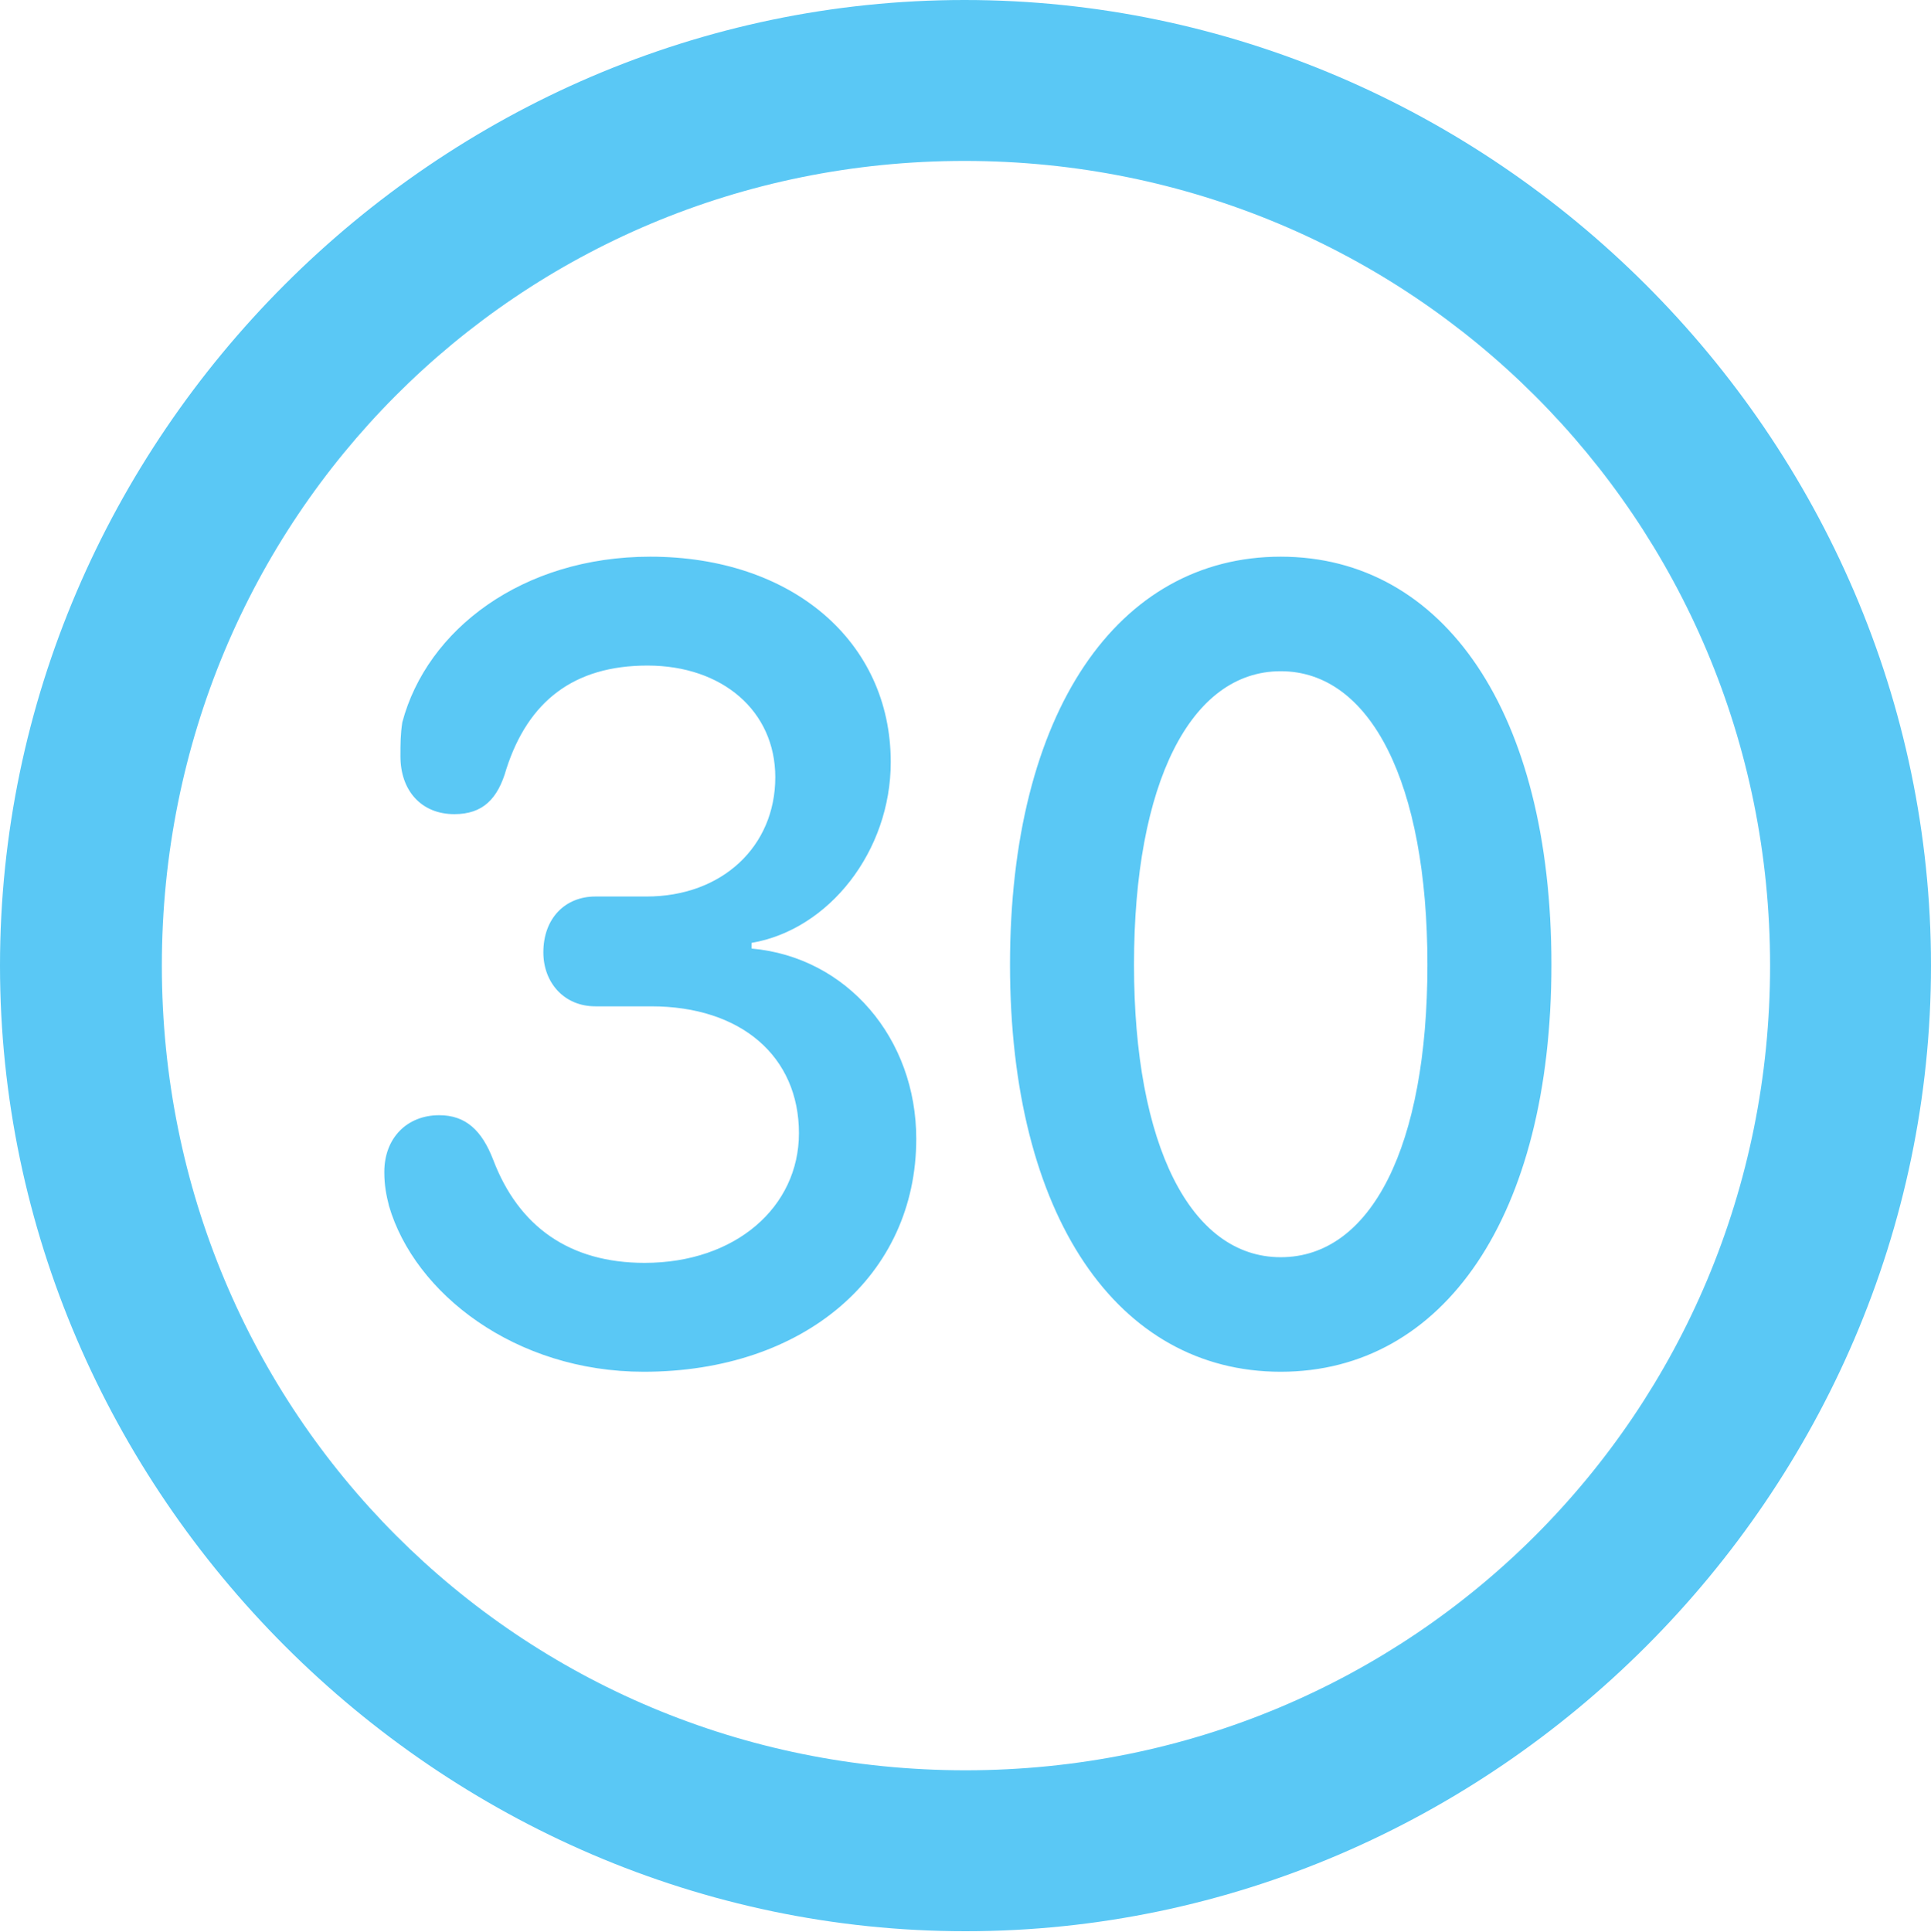 <?xml version="1.0" encoding="UTF-8"?>
<!--Generator: Apple Native CoreSVG 175.5-->
<!DOCTYPE svg
PUBLIC "-//W3C//DTD SVG 1.1//EN"
       "http://www.w3.org/Graphics/SVG/1.1/DTD/svg11.dtd">
<svg version="1.1" xmlns="http://www.w3.org/2000/svg" xmlns:xlink="http://www.w3.org/1999/xlink" width="24.902" height="24.915">
 <g>
  <rect height="24.915" opacity="0" width="24.902" x="0" y="0"/>
  <path d="M12.451 24.902C19.263 24.902 24.902 19.25 24.902 12.451C24.902 5.64 19.25 0 12.439 0C5.64 0 0 5.64 0 12.451C0 19.25 5.652 24.902 12.451 24.902ZM12.451 22.827C6.689 22.827 2.087 18.213 2.087 12.451C2.087 6.689 6.677 2.075 12.439 2.075C18.201 2.075 22.827 6.689 22.827 12.451C22.827 18.213 18.213 22.827 12.451 22.827ZM8.301 17.688C10.376 17.688 11.816 16.443 11.816 14.685C11.816 13.391 10.925 12.341 9.692 12.231L9.692 12.158C10.693 11.987 11.487 10.974 11.487 9.827C11.487 8.264 10.205 7.178 8.386 7.178C6.738 7.178 5.505 8.118 5.188 9.314C5.164 9.473 5.164 9.583 5.164 9.753C5.164 10.193 5.432 10.498 5.859 10.498C6.226 10.498 6.421 10.303 6.531 9.912C6.812 9.045 7.397 8.582 8.35 8.582C9.314 8.582 9.998 9.167 9.998 10.022C9.998 10.913 9.314 11.56 8.337 11.56L7.678 11.56C7.288 11.56 7.007 11.841 7.007 12.28C7.007 12.671 7.275 12.976 7.678 12.976L8.398 12.976C9.558 12.976 10.303 13.623 10.303 14.612C10.303 15.564 9.485 16.284 8.313 16.284C7.349 16.284 6.689 15.82 6.36 14.954C6.213 14.575 6.006 14.38 5.664 14.38C5.249 14.38 4.956 14.673 4.956 15.112C4.956 15.283 4.98 15.405 5.017 15.552C5.347 16.675 6.641 17.688 8.301 17.688ZM16.516 17.688C18.616 17.688 20.007 15.686 20.007 12.439C20.007 9.18 18.616 7.178 16.516 7.178C14.416 7.178 13.025 9.18 13.025 12.439C13.025 15.686 14.416 17.688 16.516 17.688ZM16.516 16.211C15.356 16.211 14.624 14.771 14.624 12.439C14.624 10.095 15.356 8.655 16.516 8.655C17.676 8.655 18.408 10.095 18.408 12.439C18.408 14.771 17.688 16.211 16.516 16.211Z" fill="#5ac8f5"/>
 </g>
</svg>

